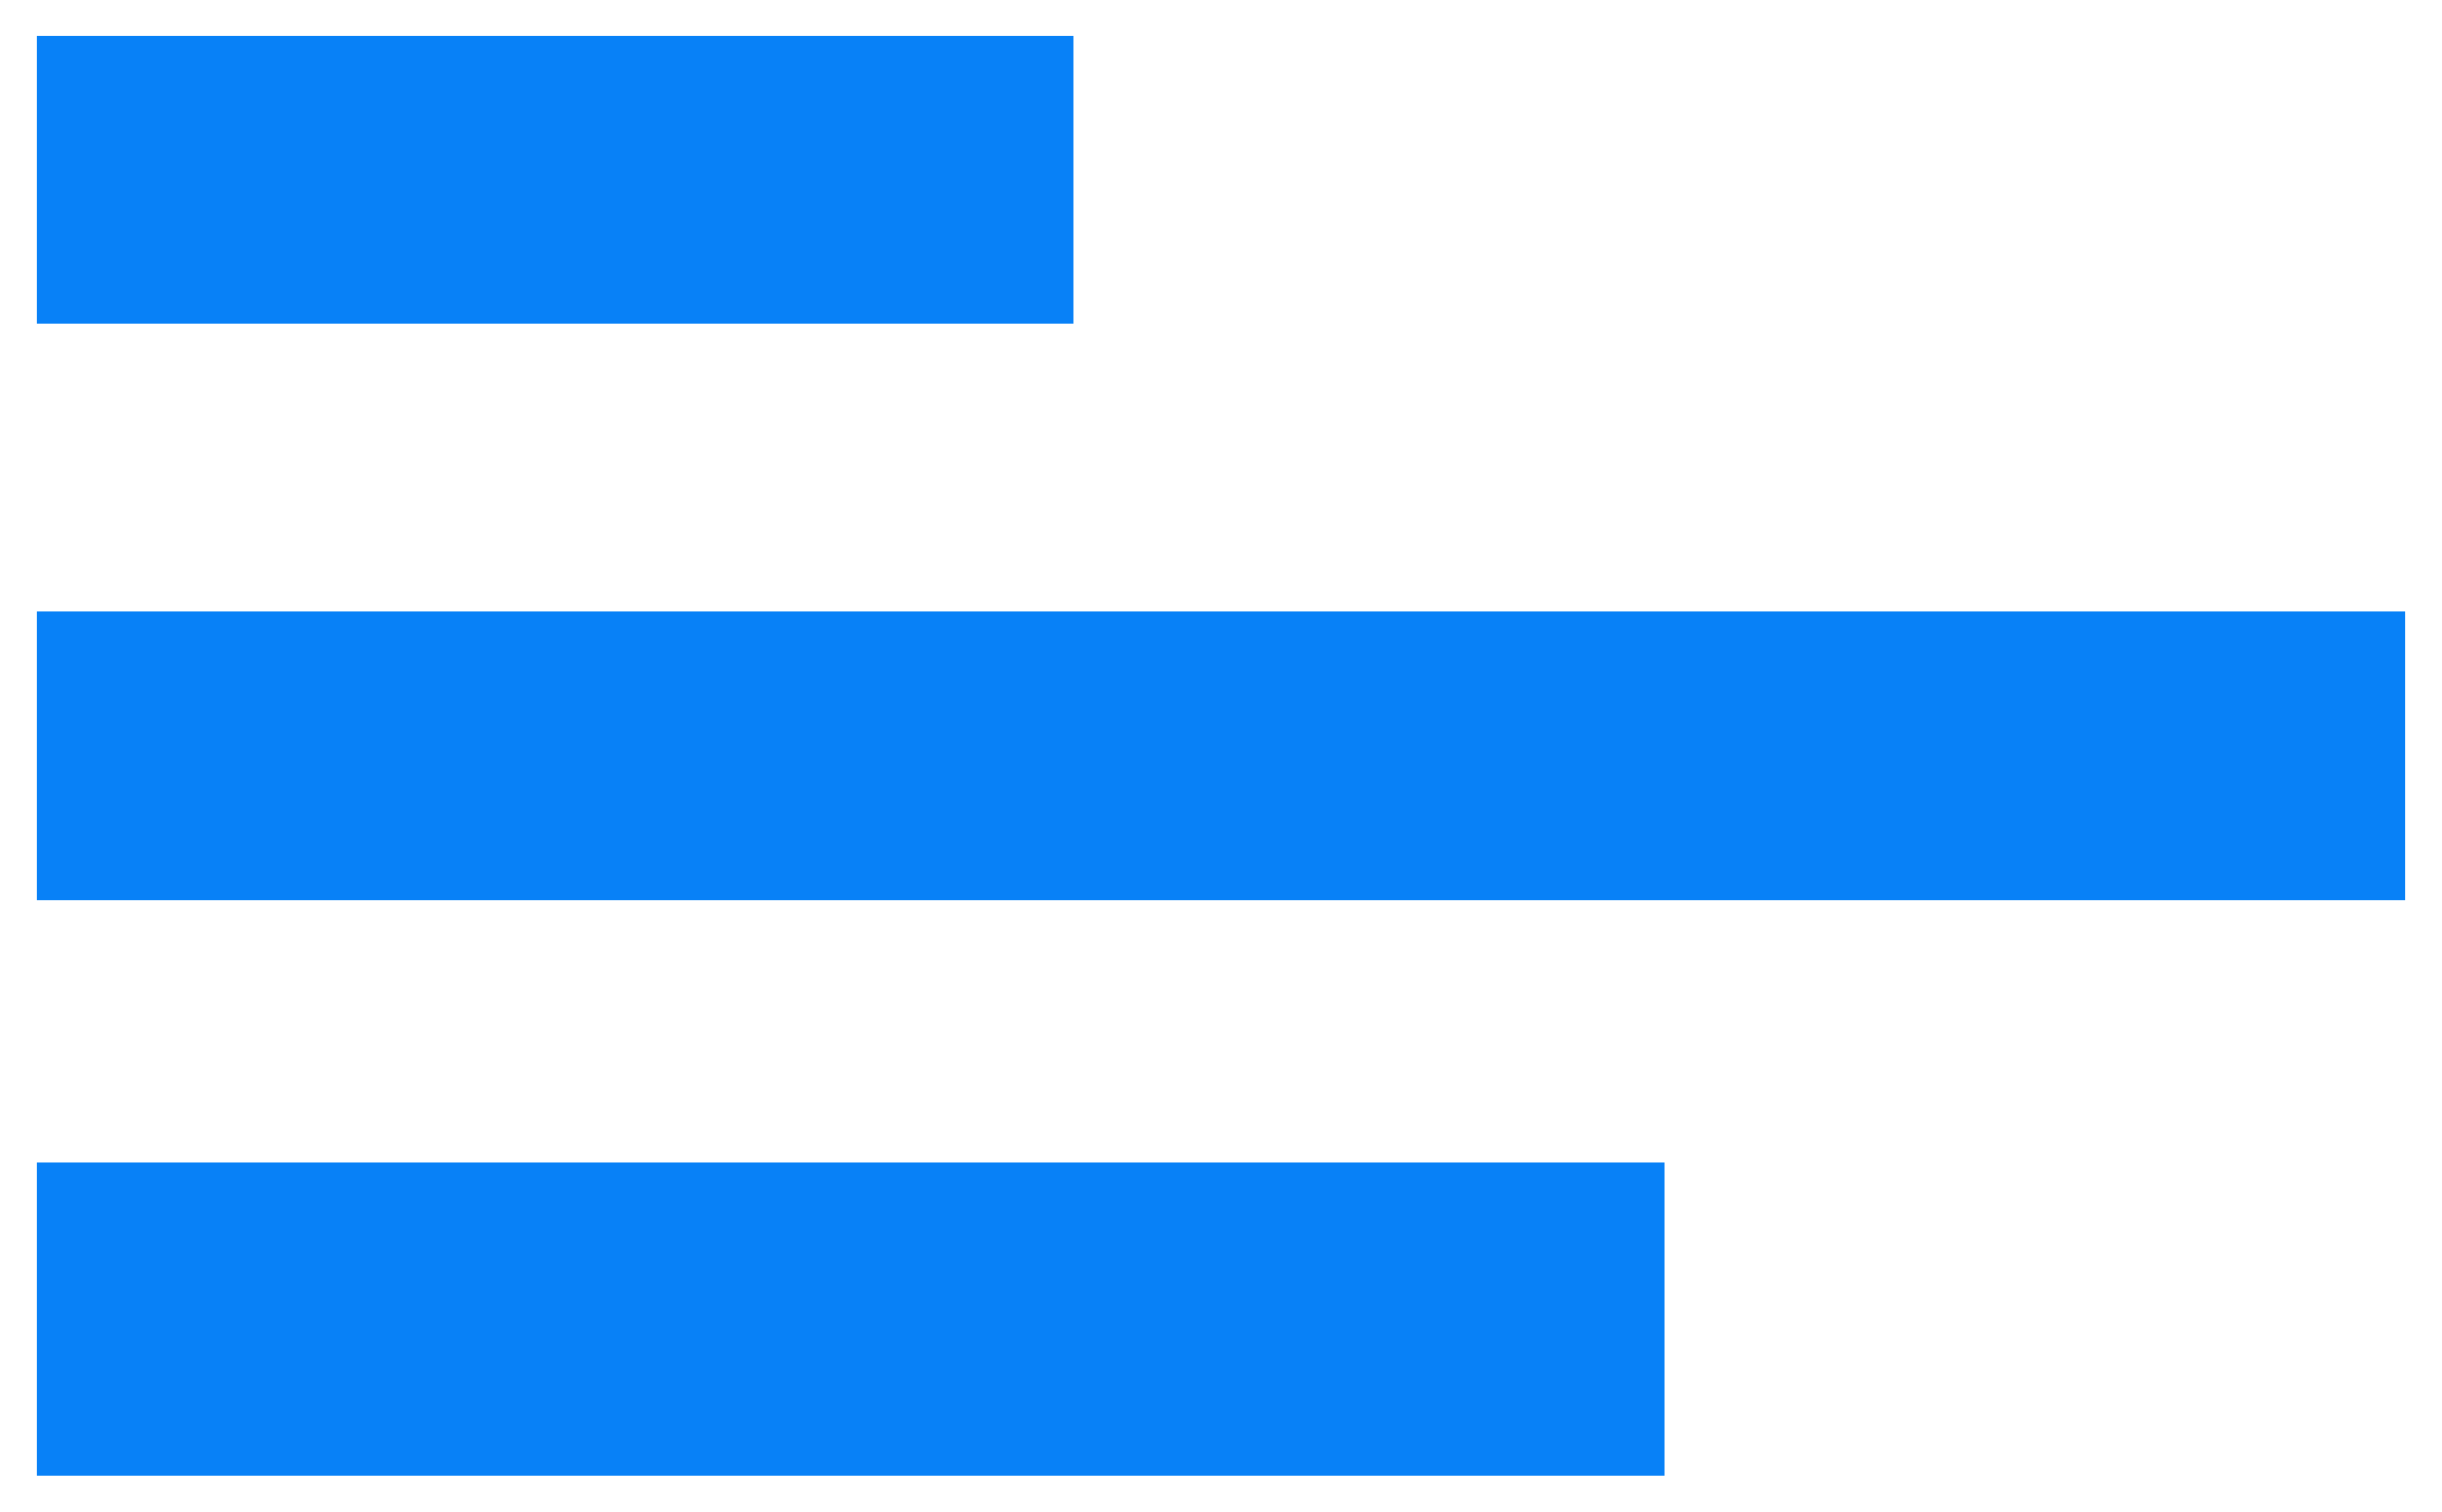 ﻿<?xml version="1.0" encoding="utf-8"?>
<svg version="1.1" xmlns:xlink="http://www.w3.org/1999/xlink" width="21px" height="13px" xmlns="http://www.w3.org/2000/svg">
  <g transform="matrix(1 0 0 1 -26 -23 )">
    <path d="M 0.318 2.786  L 0.318 0.31  L 9.227 0.31  L 9.227 2.786  L 0.318 2.786  Z M 0.318 7.738  L 0.318 5.262  L 20.682 5.262  L 20.682 7.738  L 0.318 7.738  Z M 0.318 12.69  L 0.318 10  L 14.318 10  L 14.318 12.69  L 0.318 12.69  Z " fill-rule="nonzero" fill="#0881f7" stroke="none" transform="matrix(1 0 0 1 26 23 )" />
  </g>
</svg>